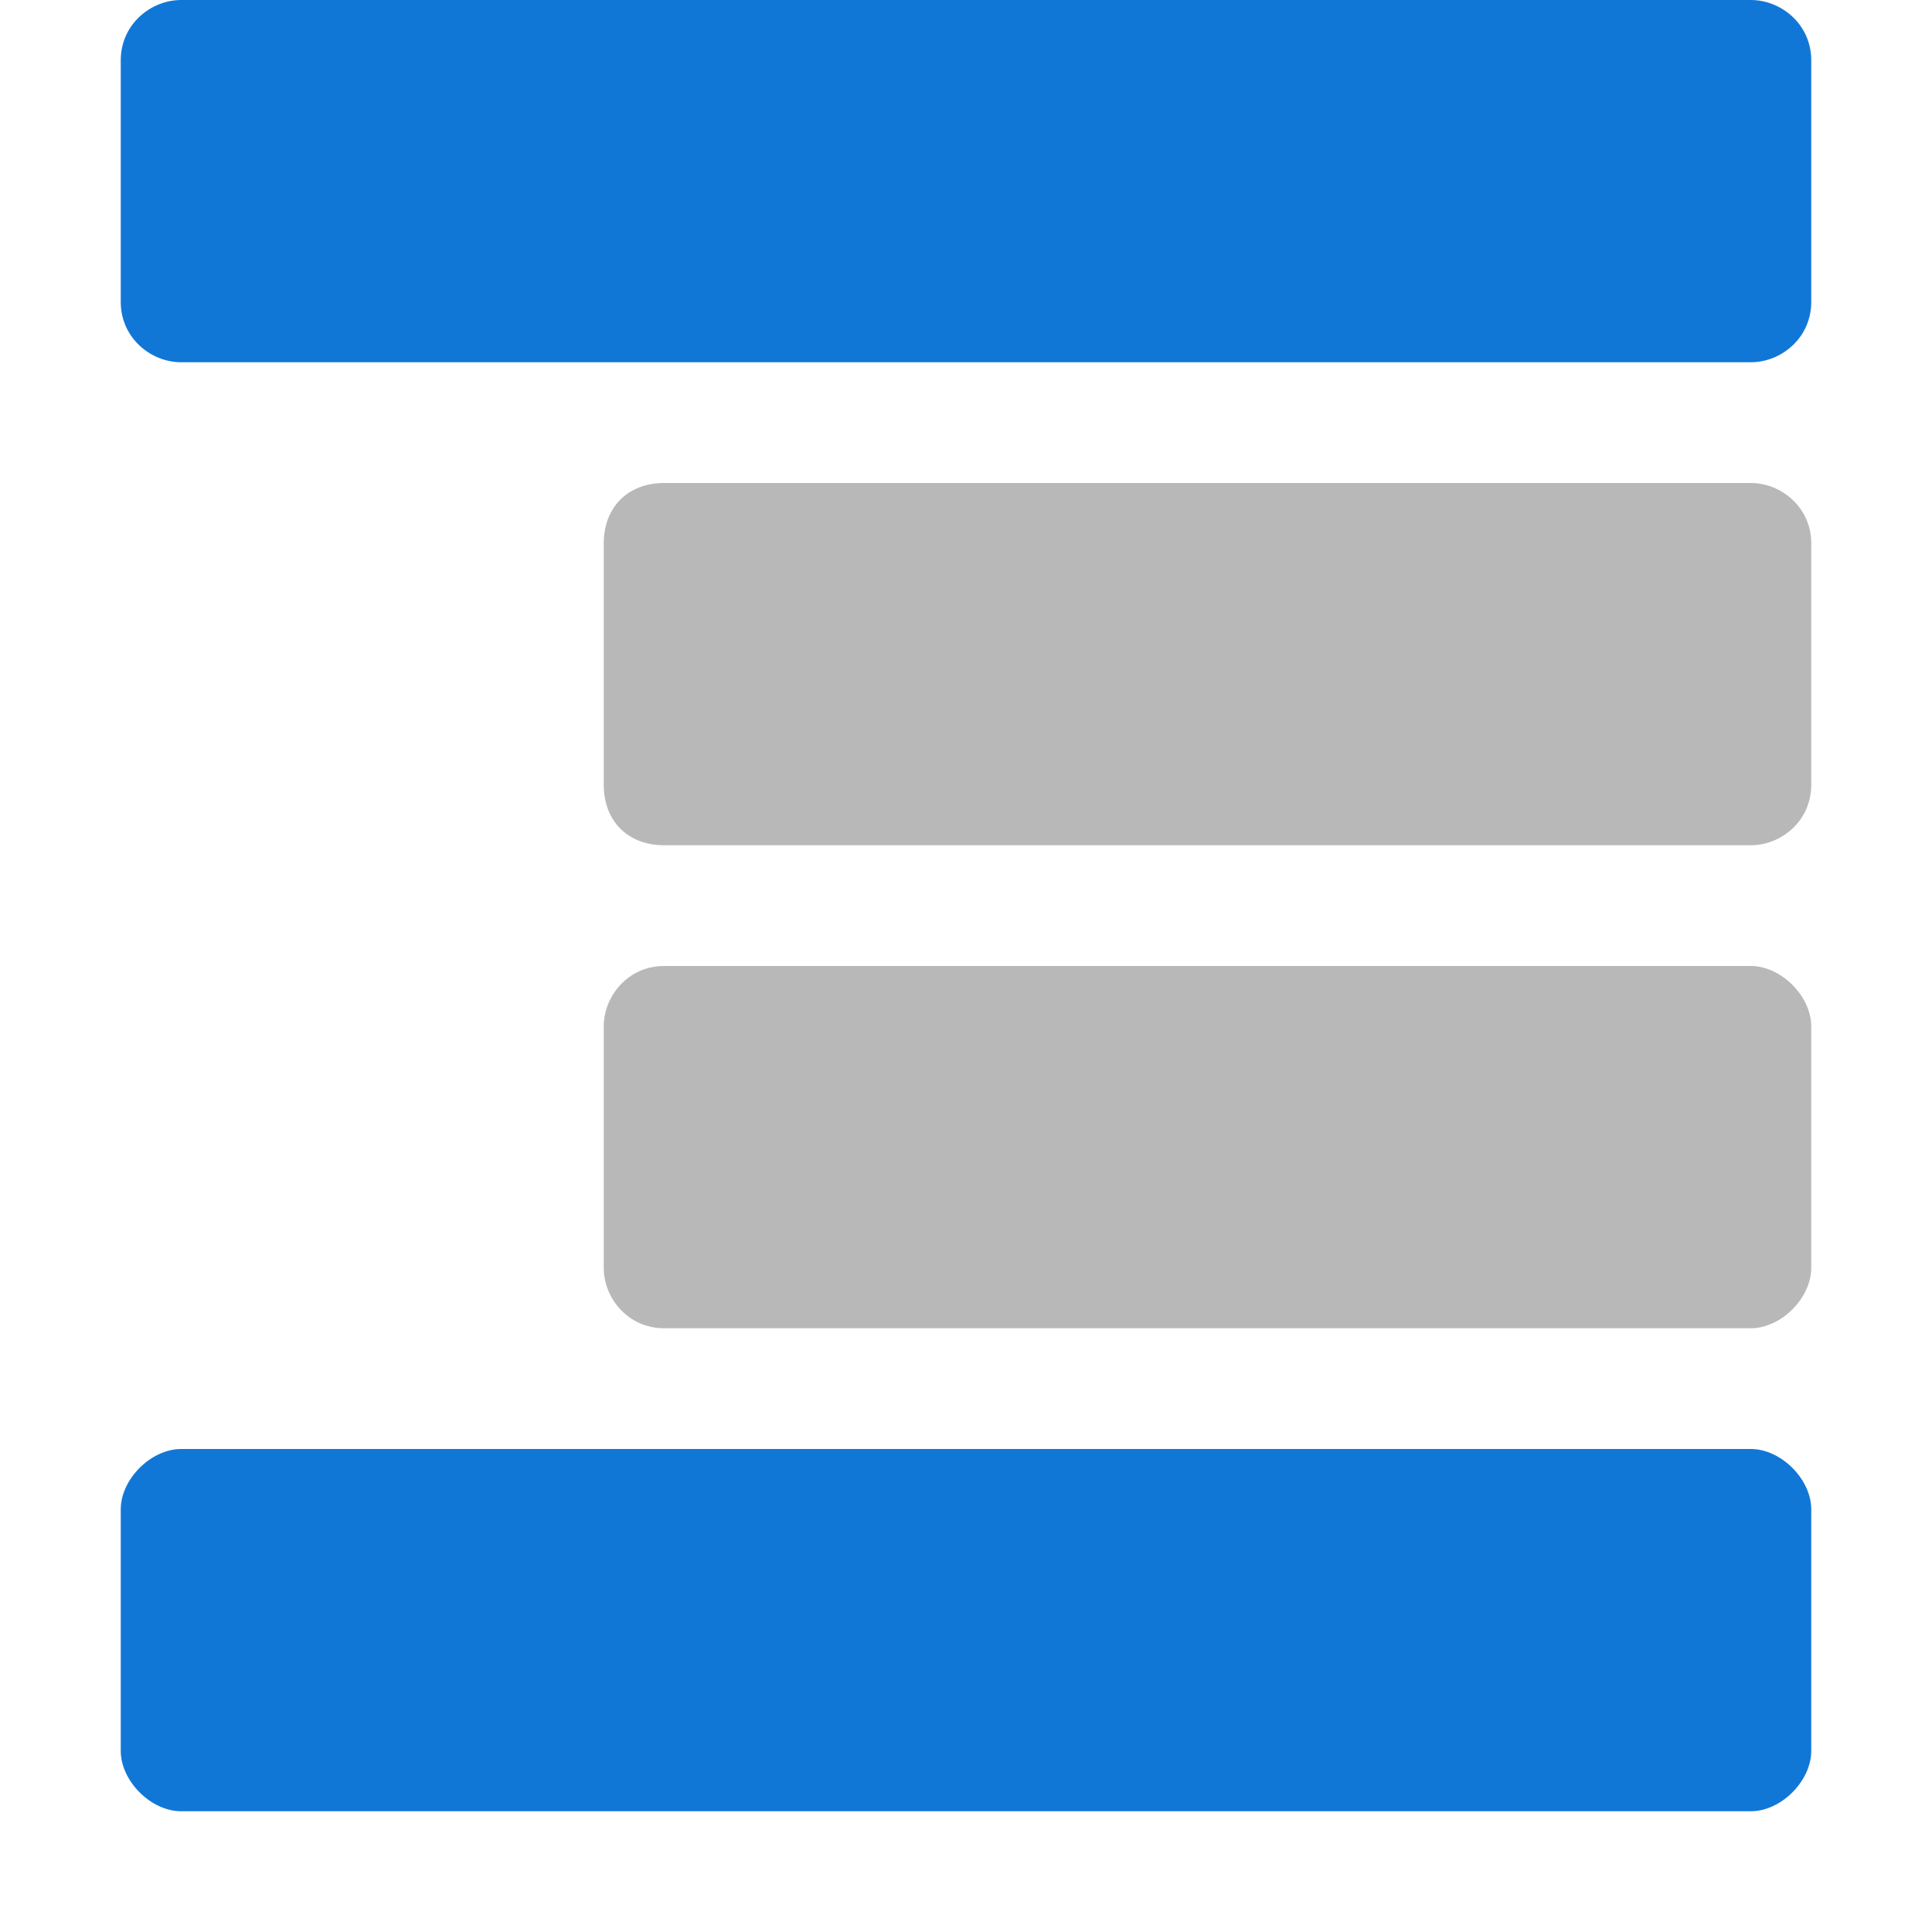 <?xml version="1.0" encoding="utf-8"?>
<!-- Generator: Adobe Illustrator 21.0.2, SVG Export Plug-In . SVG Version: 6.00 Build 0)  -->
<svg version="1.1" id="Set_Detail_Level" xmlns="http://www.w3.org/2000/svg" xmlns:xlink="http://www.w3.org/1999/xlink" x="0px"
	 y="0px" viewBox="0 0 32 32" style="enable-background:new 0 0 32 32;" xml:space="preserve">
<style type="text/css">
	.Black{fill:#727272;}
	.Blue{fill:#1177D7;}
	.st0{opacity:0.5;}
</style>
<g class="st0">
	<path class="Black" d="M29,14H11c-0.6,0-1-0.4-1-1V9c0-0.6,0.4-1,1-1h18c0.5,0,1,0.4,1,1v4C30,13.6,29.5,14,29,14z M30,21v-4
		c0-0.5-0.5-1-1-1H11c-0.6,0-1,0.5-1,1v4c0,0.5,0.4,1,1,1h18C29.5,22,30,21.5,30,21z"/>
</g>
<path class="Blue" d="M29,6H3C2.5,6,2,5.6,2,5V1c0-0.6,0.5-1,1-1h26c0.5,0,1,0.4,1,1v4C30,5.6,29.5,6,29,6z M30,29v-4
	c0-0.5-0.5-1-1-1H3c-0.5,0-1,0.5-1,1v4c0,0.5,0.5,1,1,1h26C29.5,30,30,29.5,30,29z"/>
</svg>
